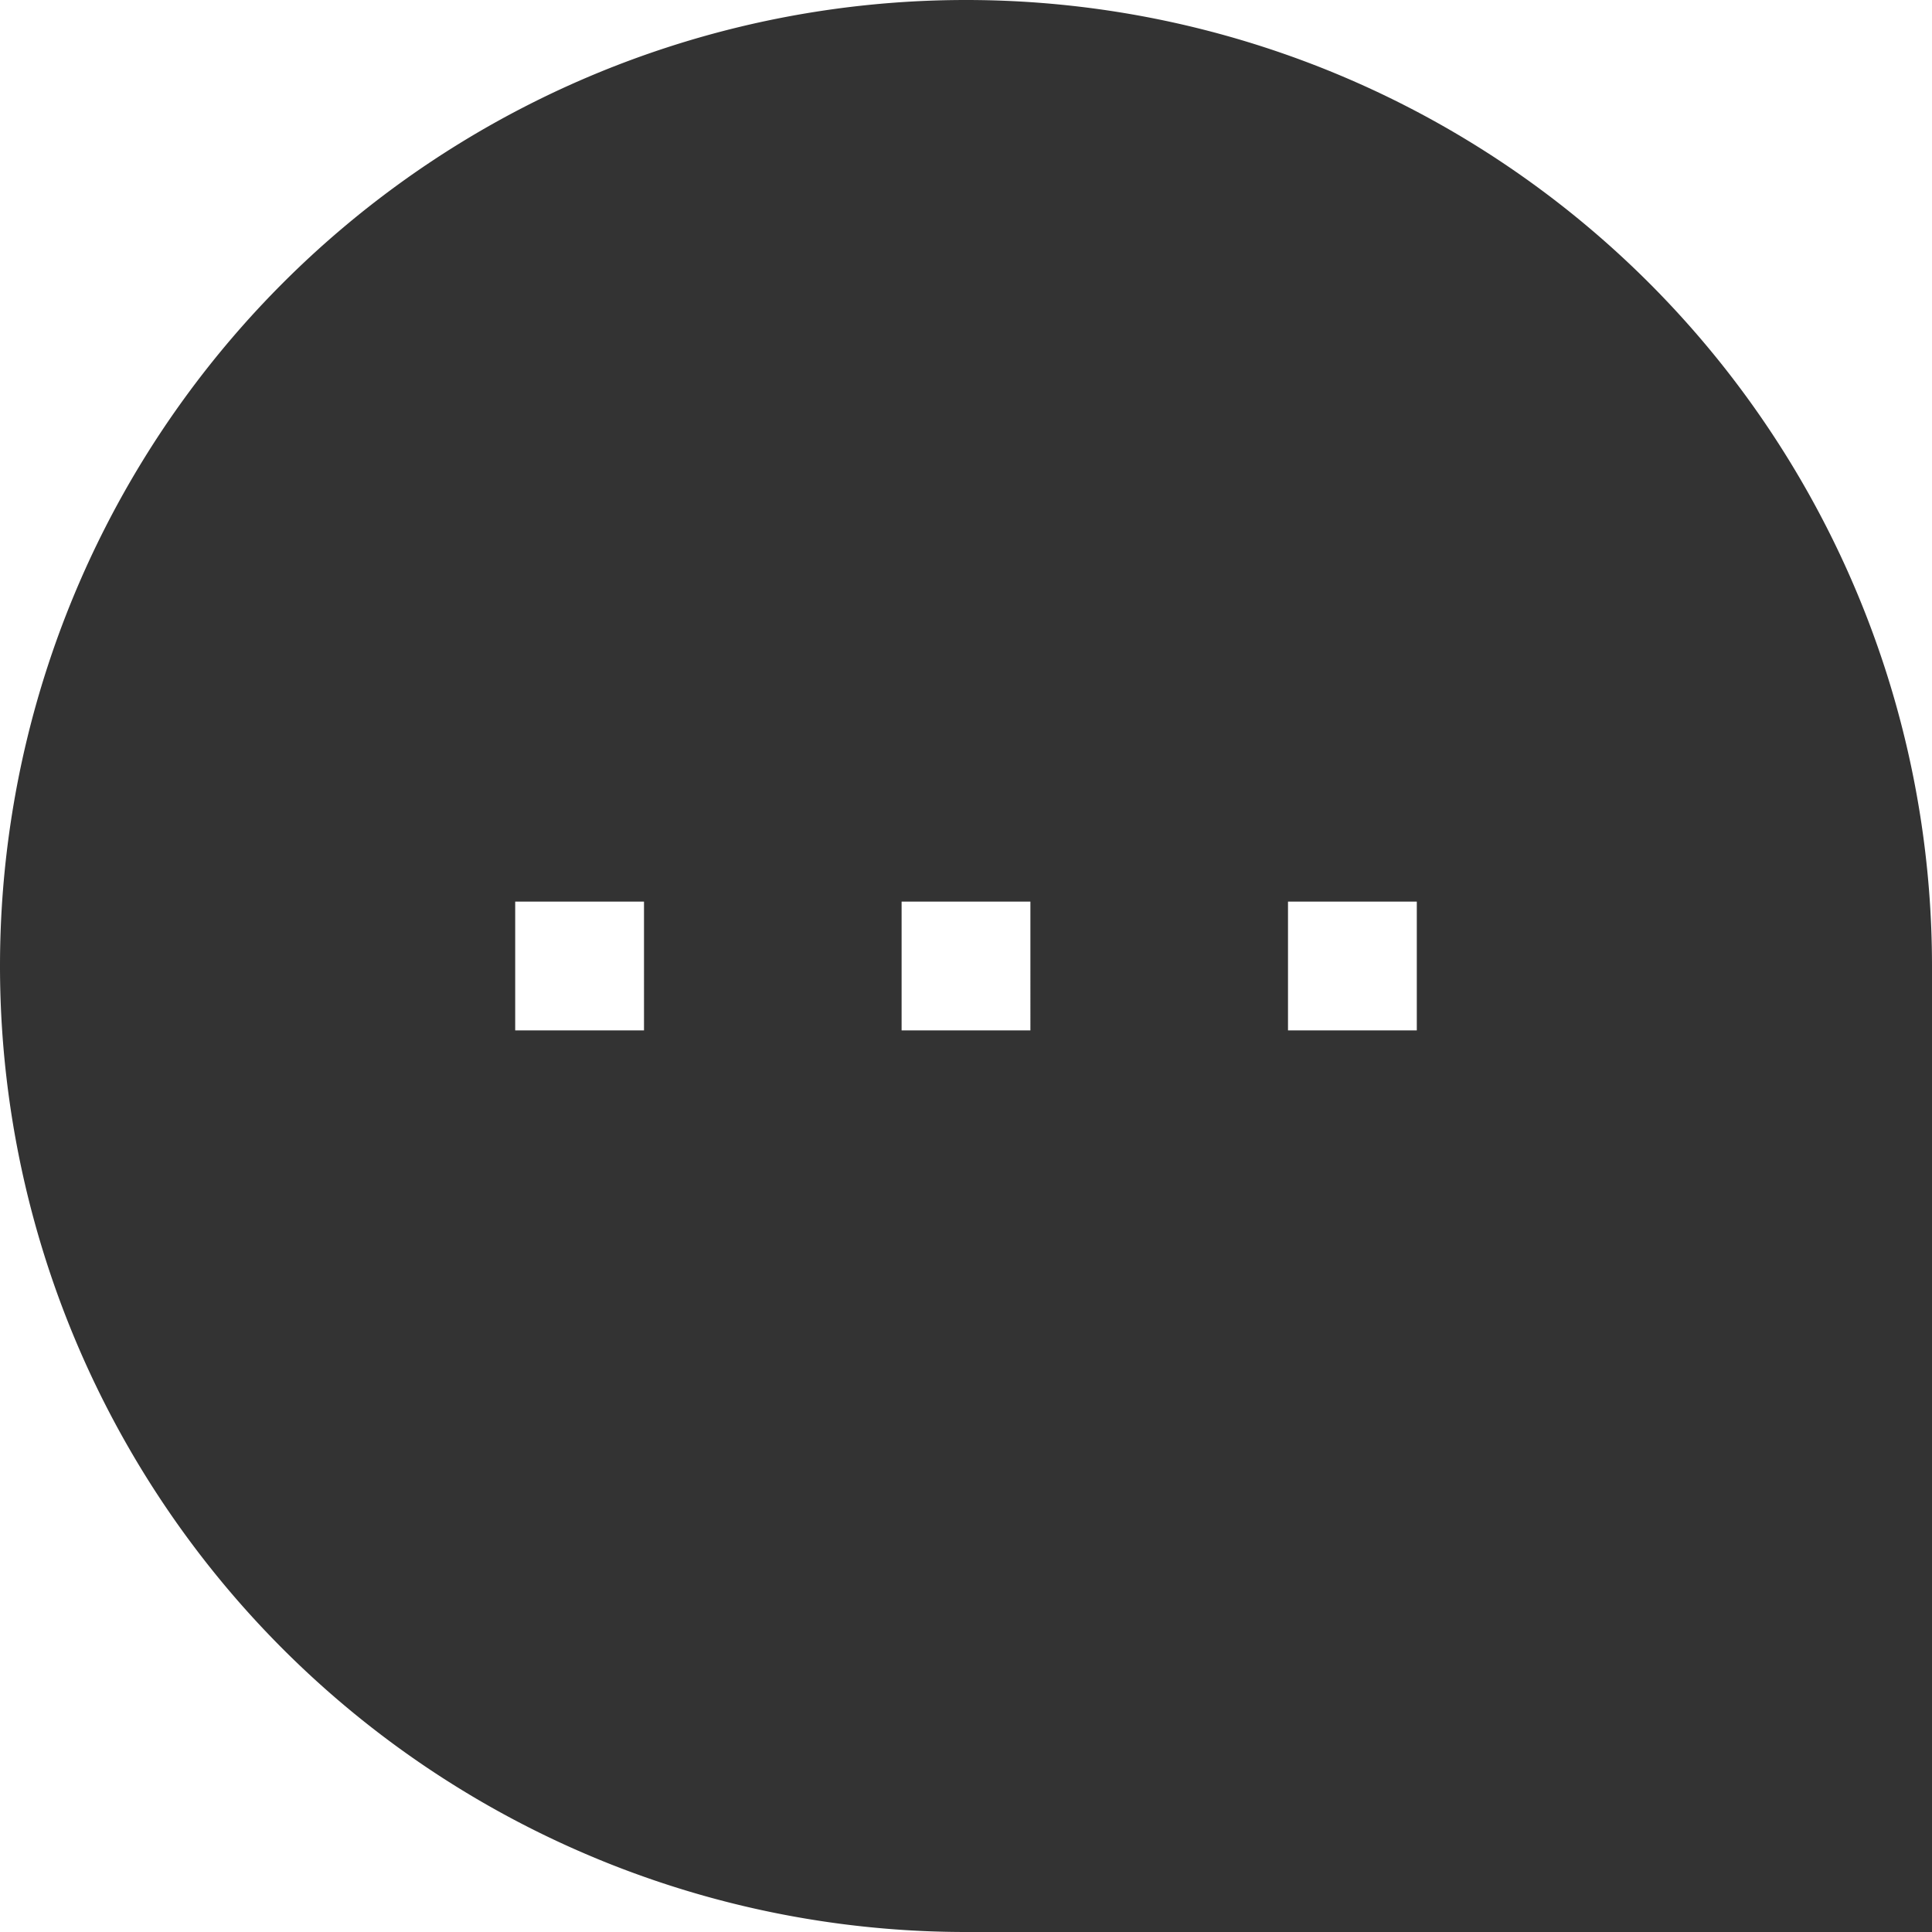 <svg viewBox="0 0 15 15" fill="none" xmlns="http://www.w3.org/2000/svg" width="20" height="20"><path fill-rule="evenodd" clip-rule="evenodd" d="M0 7.5a7.5 7.5 0 1115 0V15H7.5A7.5 7.5 0 010 7.5zM4 8h1V7H4v1zm7 0h-1V7h1v1zM7 8h1V7H7v1z" fill="#333"></path></svg>